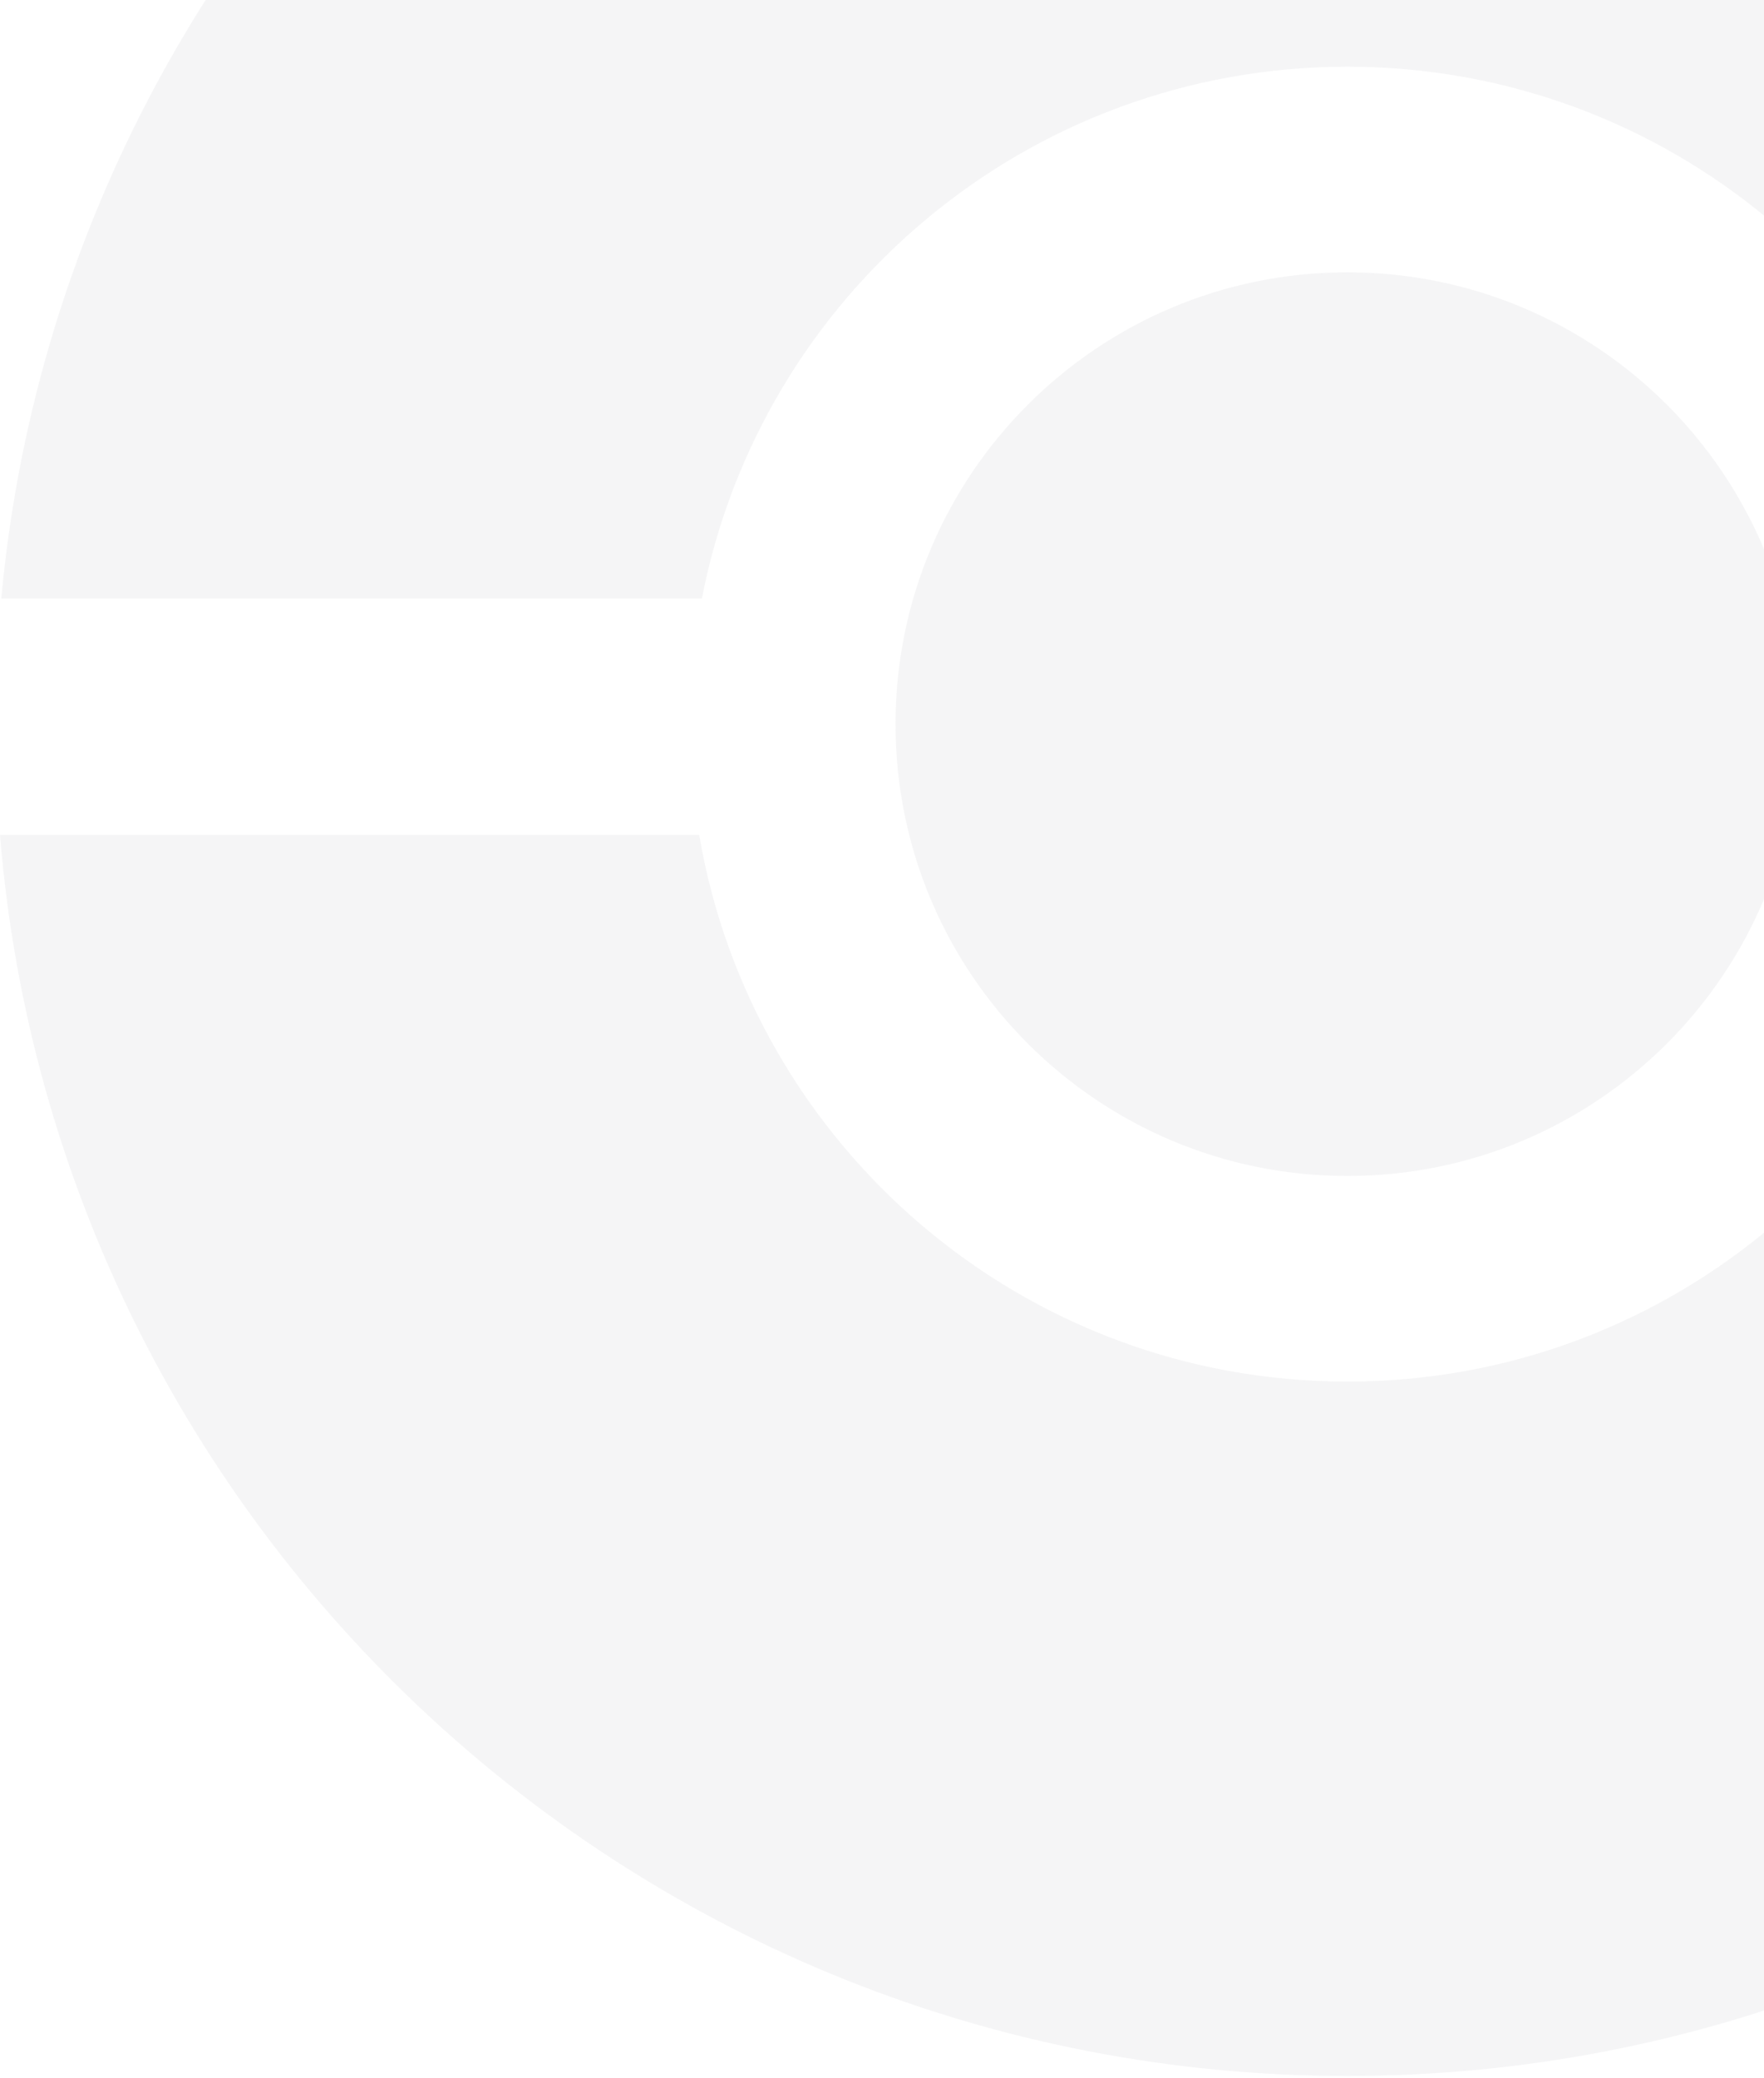 <svg width="163" height="192" viewBox="0 0 163 192" fill="none" xmlns="http://www.w3.org/2000/svg">
<path id="Subtract" opacity="0.05" fill-rule="evenodd" clip-rule="evenodd" d="M249 77.152H184.391C179.524 105.828 154.562 127.664 124.5 127.664C94.438 127.664 69.476 105.828 64.609 77.152H0C5.208 141.351 58.959 191.827 124.5 191.827C190.041 191.827 243.792 141.351 249 77.152ZM248.882 55.31H184.143C178.727 27.309 154.083 6.163 124.5 6.163C94.917 6.163 70.272 27.309 64.857 55.31H0.118C5.972 -8.238 59.425 -58 124.5 -58C189.575 -58 243.028 -8.238 248.882 55.31ZM166.25 66.914C166.25 89.972 147.558 108.664 124.5 108.664C101.442 108.664 82.75 89.972 82.75 66.914C82.75 43.855 101.442 25.163 124.5 25.163C147.558 25.163 166.25 43.855 166.25 66.914Z" fill="#303943"/>
</svg>
